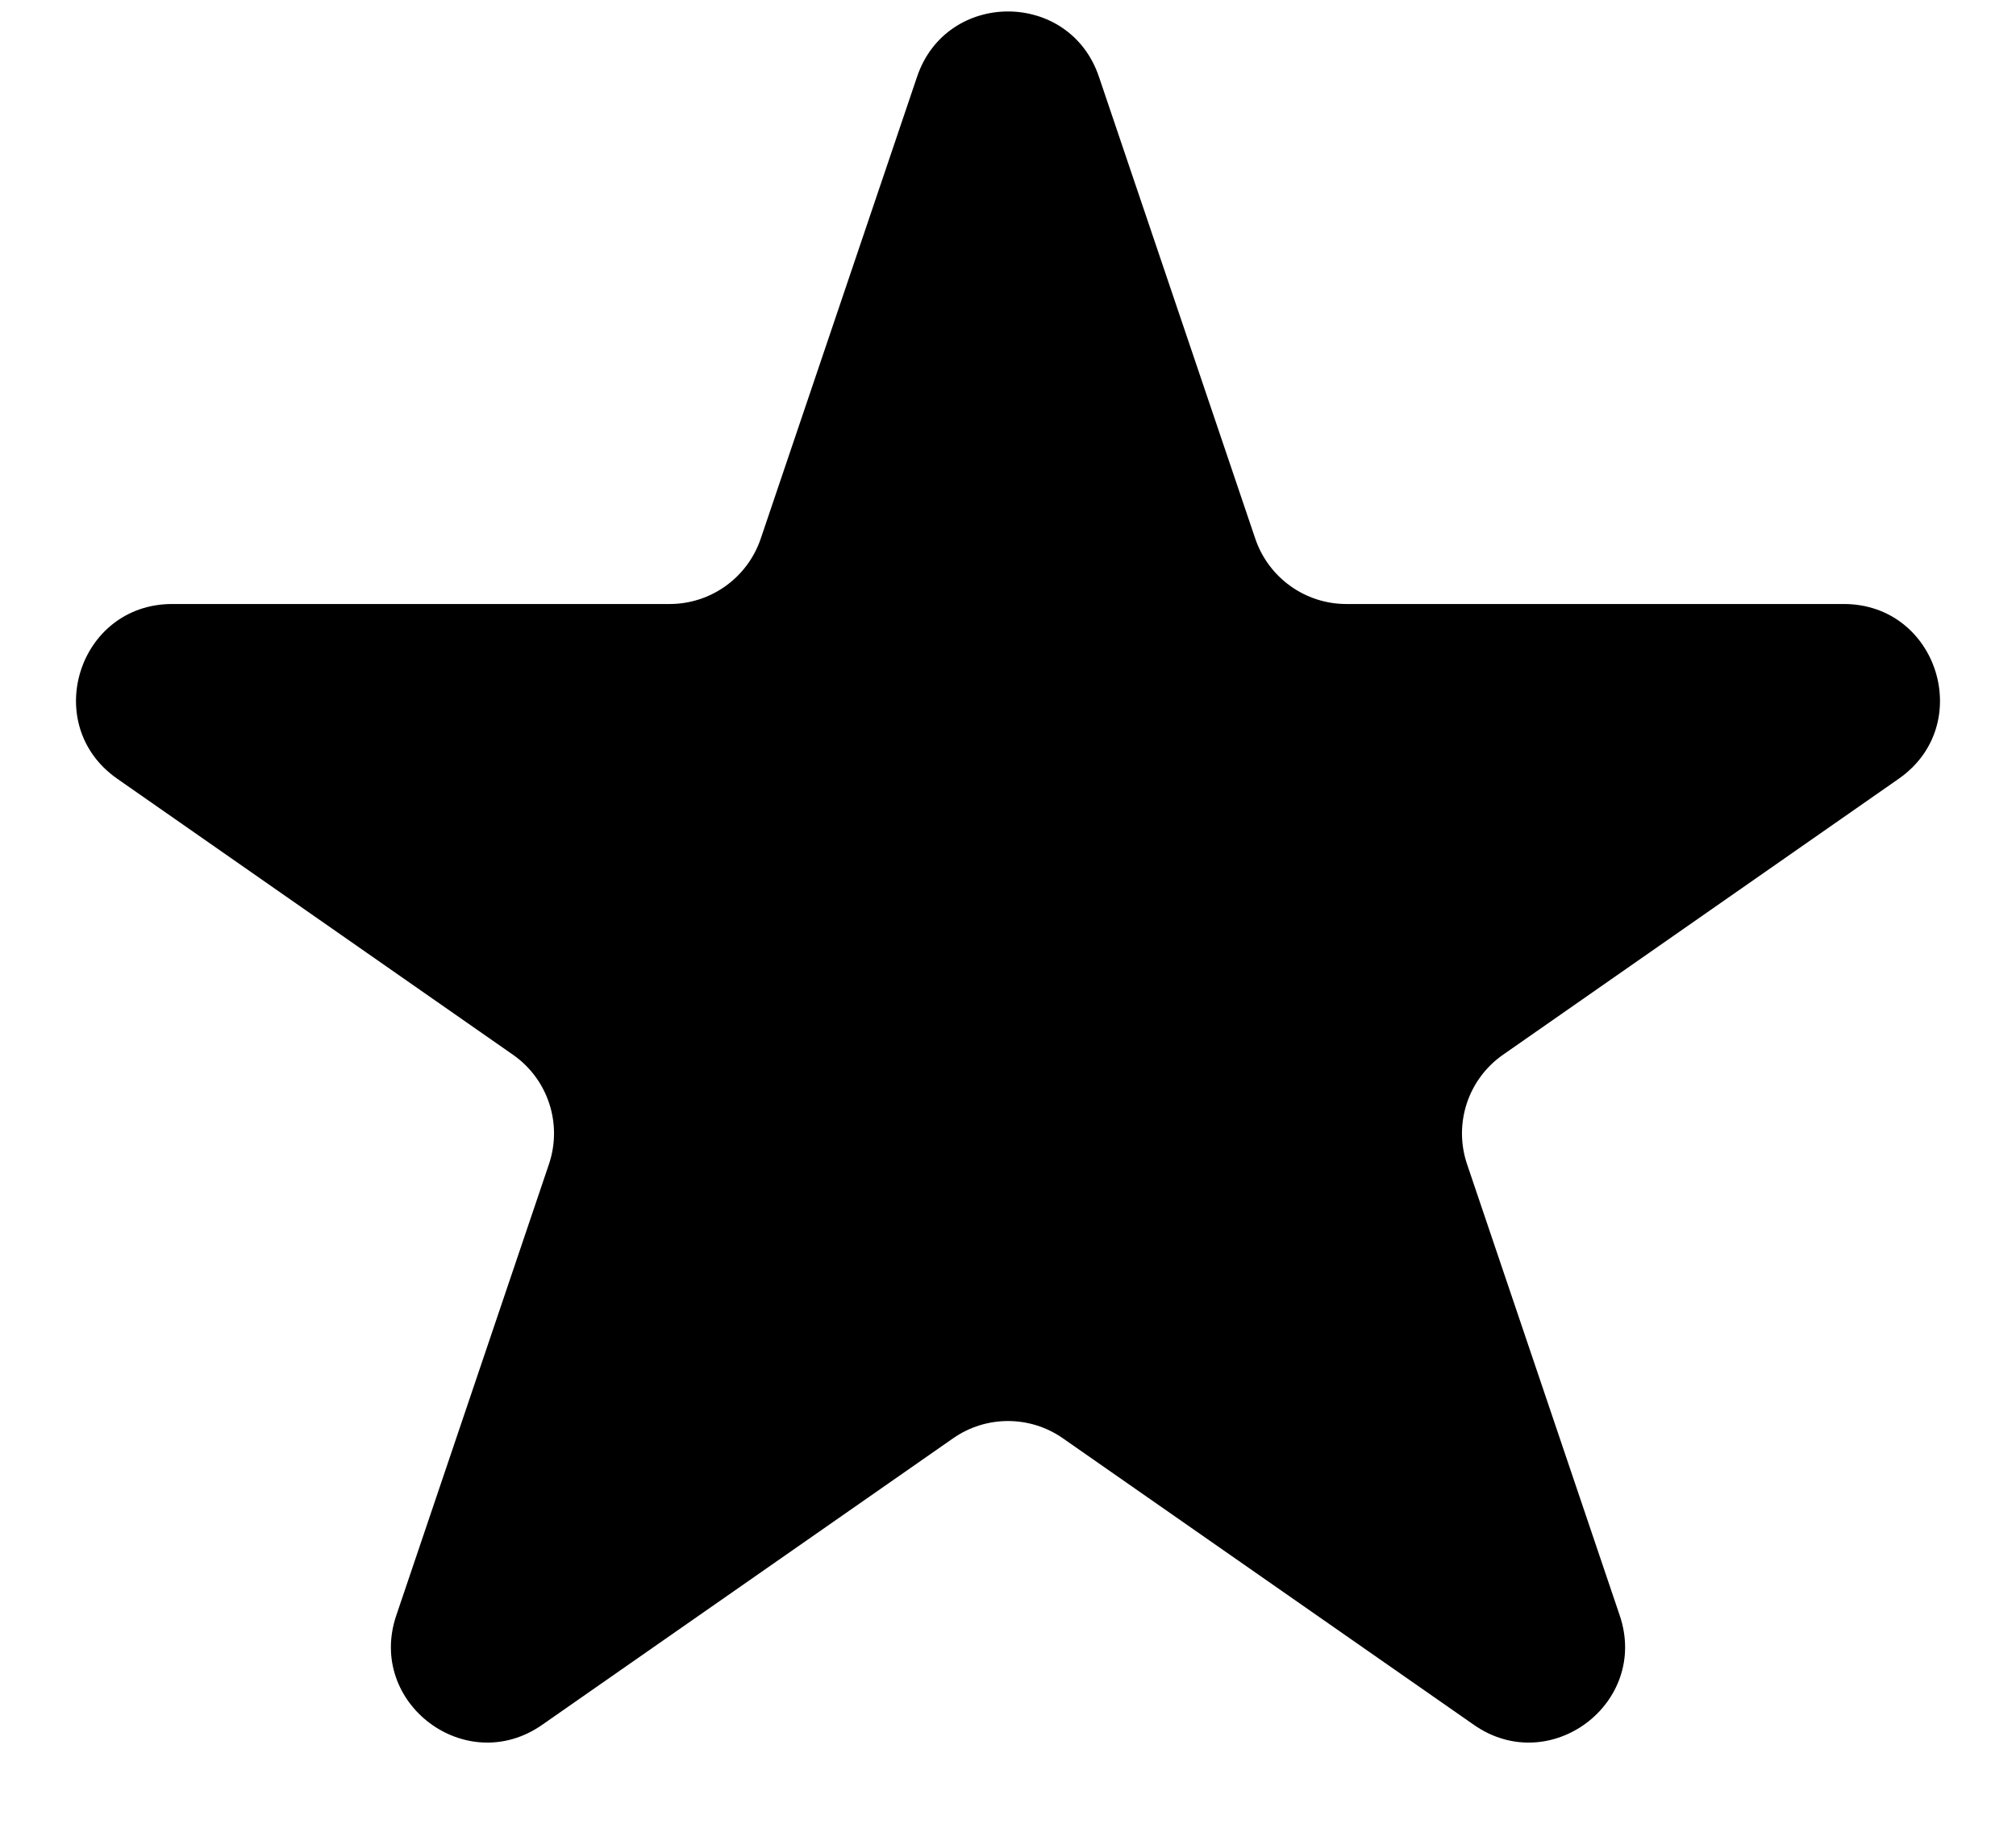 <svg width="21" height="19" viewBox="0 0 21 19" fill="none" xmlns="http://www.w3.org/2000/svg" preserveAspectRatio="xMinYMid slice"><path d="M9.553 0.799C9.859 -0.107 11.141 -0.107 11.447 0.799L13.076 5.612C13.214 6.018 13.595 6.292 14.024 6.292H19.206C20.185 6.292 20.581 7.552 19.779 8.112L15.657 10.987C15.292 11.241 15.139 11.706 15.282 12.128L16.872 16.828C17.182 17.742 16.145 18.521 15.353 17.968L11.072 14.983C10.728 14.743 10.272 14.743 9.928 14.983L5.647 17.968C4.855 18.521 3.818 17.742 4.128 16.828L5.718 12.128C5.861 11.706 5.708 11.241 5.343 10.987L1.221 8.112C0.419 7.552 0.815 6.292 1.794 6.292H6.976C7.405 6.292 7.786 6.018 7.924 5.612L9.553 0.799Z" fill="currentColor"/></svg>